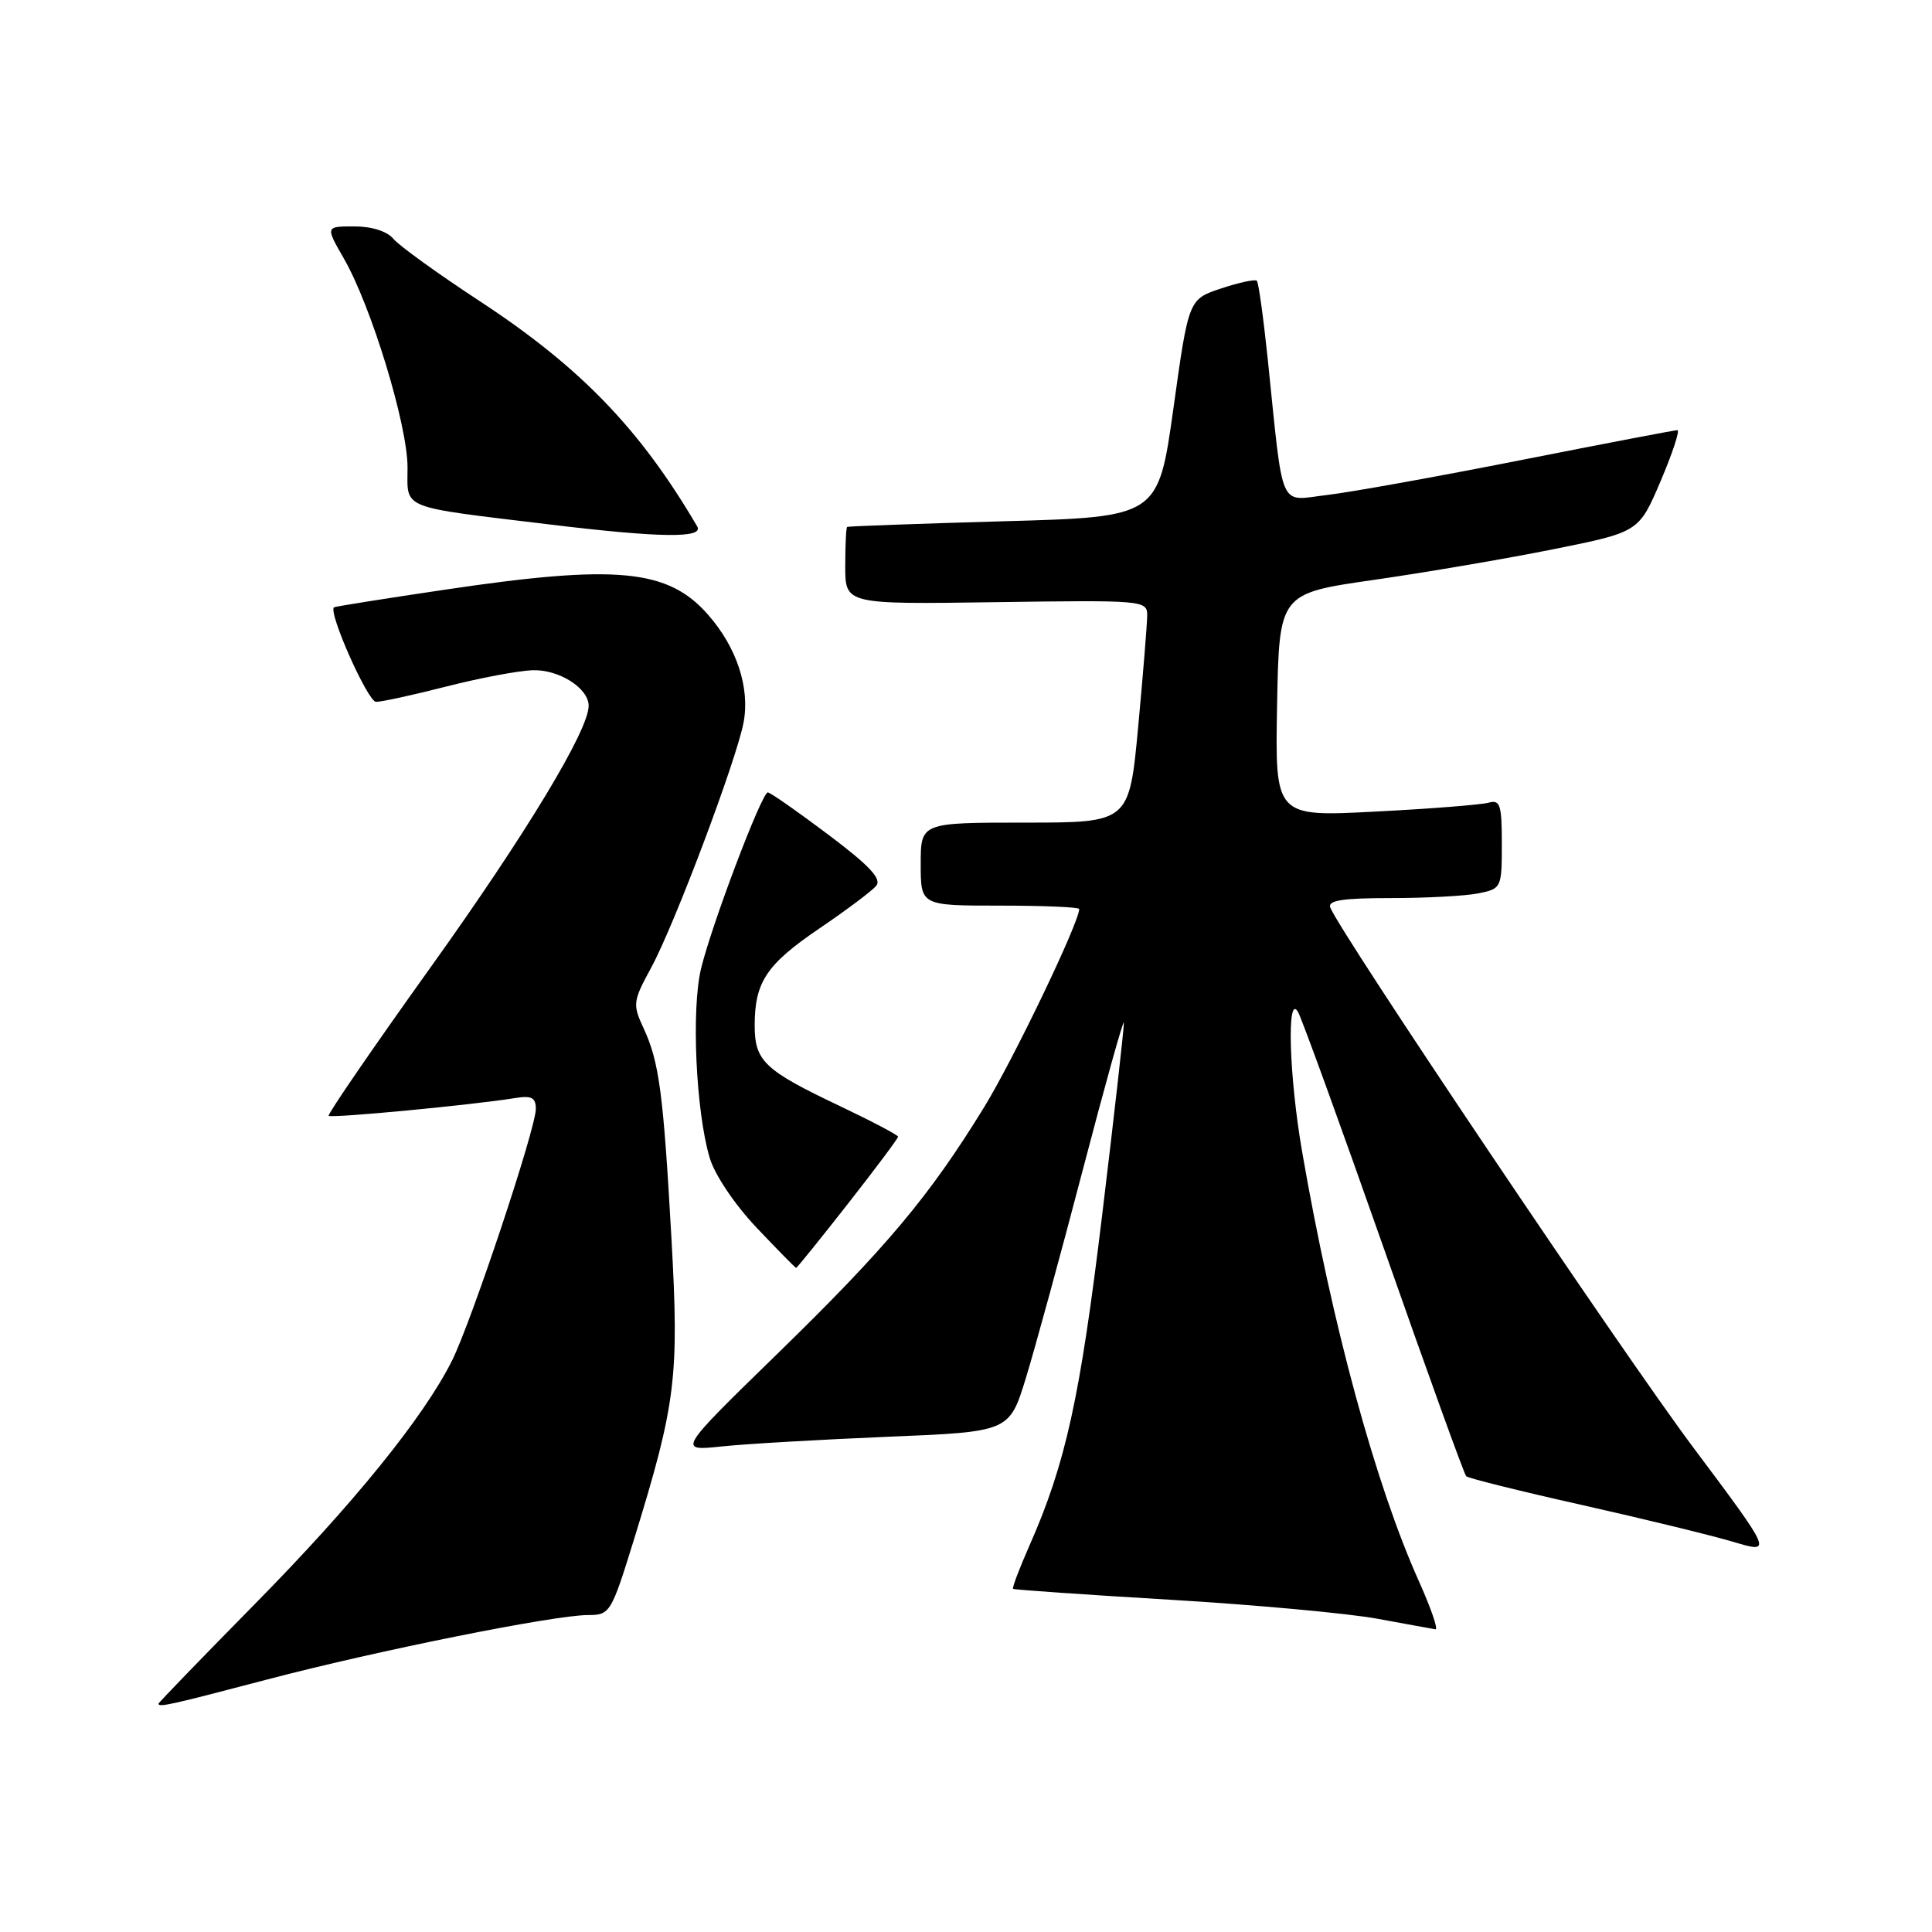 <?xml version="1.0" encoding="UTF-8" standalone="no"?>
<!DOCTYPE svg PUBLIC "-//W3C//DTD SVG 1.1//EN" "http://www.w3.org/Graphics/SVG/1.1/DTD/svg11.dtd" >
<svg xmlns="http://www.w3.org/2000/svg" xmlns:xlink="http://www.w3.org/1999/xlink" version="1.1" viewBox="0 0 256 256">
 <g >
 <path fill="currentColor"
d=" M 35.37 222.55 C 50.03 218.70 73.44 214.00 77.96 214.00 C 80.83 214.00 81.00 213.71 84.03 203.91 C 89.57 185.95 90.00 182.50 88.97 164.08 C 87.89 144.79 87.35 140.69 85.26 136.21 C 83.81 133.08 83.86 132.67 86.29 128.21 C 89.37 122.54 97.58 100.74 98.53 95.72 C 99.39 91.13 97.62 85.77 93.81 81.44 C 88.51 75.40 81.72 74.75 59.00 78.13 C 51.02 79.31 44.39 80.37 44.26 80.47 C 43.44 81.09 48.74 93.00 49.83 93.00 C 50.57 93.00 54.75 92.09 59.13 90.97 C 63.50 89.85 68.64 88.88 70.53 88.81 C 74.04 88.67 78.00 91.18 78.00 93.52 C 78.00 96.77 69.69 110.52 57.13 128.07 C 49.48 138.76 43.37 147.66 43.55 147.85 C 43.87 148.20 62.73 146.40 68.25 145.50 C 70.44 145.14 71.00 145.44 71.00 146.94 C 71.00 149.55 62.46 175.16 59.88 180.32 C 56.11 187.83 46.85 199.26 33.81 212.50 C 26.77 219.65 21.01 225.61 21.00 225.75 C 21.00 226.26 22.56 225.92 35.37 222.55 Z  M 188.02 209.54 C 182.26 196.72 176.51 175.56 172.54 152.62 C 170.81 142.64 170.48 131.50 171.99 134.08 C 172.49 134.95 177.61 149.04 183.36 165.40 C 189.10 181.75 194.01 195.35 194.28 195.61 C 194.54 195.87 201.44 197.59 209.62 199.42 C 217.81 201.26 226.84 203.46 229.69 204.31 C 234.89 205.86 234.89 205.86 224.28 191.68 C 214.94 179.19 177.54 123.55 176.27 120.25 C 175.91 119.31 177.89 119.00 184.27 119.00 C 188.93 119.00 194.16 118.72 195.87 118.38 C 198.95 117.76 199.00 117.66 199.00 111.81 C 199.00 106.63 198.78 105.93 197.25 106.36 C 196.29 106.63 189.53 107.17 182.22 107.54 C 168.95 108.23 168.95 108.23 169.22 93.43 C 169.50 78.64 169.50 78.64 182.03 76.84 C 188.92 75.85 199.65 74.02 205.86 72.77 C 217.16 70.50 217.16 70.50 220.04 63.75 C 221.62 60.04 222.62 57.00 222.26 57.00 C 221.90 57.00 212.59 58.78 201.56 60.96 C 190.53 63.14 178.95 65.23 175.83 65.59 C 169.36 66.35 170.10 68.04 167.98 47.56 C 167.41 42.09 166.76 37.43 166.54 37.20 C 166.31 36.98 164.18 37.43 161.81 38.22 C 157.50 39.65 157.50 39.65 155.49 54.07 C 153.47 68.50 153.47 68.50 132.99 69.07 C 121.72 69.39 112.39 69.73 112.25 69.82 C 112.11 69.92 112.00 72.27 112.00 75.04 C 112.00 80.08 112.00 80.08 132.00 79.79 C 151.43 79.51 152.00 79.56 152.01 81.50 C 152.01 82.60 151.47 89.24 150.82 96.25 C 149.63 109.00 149.63 109.00 135.82 109.00 C 122.00 109.00 122.00 109.00 122.00 114.50 C 122.00 120.00 122.00 120.00 132.50 120.00 C 138.28 120.00 143.00 120.20 143.00 120.45 C 143.00 122.23 134.28 140.40 130.39 146.73 C 123.15 158.51 117.48 165.28 103.00 179.39 C 89.77 192.28 89.77 192.28 95.64 191.66 C 98.86 191.32 108.75 190.75 117.62 190.38 C 133.74 189.72 133.74 189.72 135.93 182.61 C 137.13 178.70 140.53 166.28 143.48 155.00 C 146.43 143.72 148.88 134.95 148.92 135.50 C 148.96 136.05 147.67 147.53 146.04 161.01 C 143.11 185.30 141.20 193.96 136.38 204.86 C 135.06 207.86 134.09 210.41 134.24 210.53 C 134.38 210.65 143.72 211.30 155.00 211.97 C 166.28 212.64 178.65 213.78 182.50 214.49 C 186.35 215.20 189.82 215.83 190.21 215.89 C 190.60 215.95 189.61 213.09 188.02 209.54 Z  M 112.35 159.51 C 116.01 154.84 119.00 150.84 119.00 150.62 C 119.00 150.40 115.51 148.57 111.25 146.54 C 101.28 141.81 100.00 140.59 100.00 135.89 C 100.00 130.12 101.56 127.78 108.61 123.00 C 112.16 120.59 115.53 118.06 116.10 117.38 C 116.86 116.46 115.23 114.71 109.72 110.57 C 105.65 107.51 102.06 105.00 101.74 105.00 C 100.94 105.00 94.34 122.40 92.90 128.32 C 91.59 133.70 92.20 147.18 94.03 153.40 C 94.69 155.65 97.33 159.58 100.23 162.65 C 103.02 165.59 105.38 168.00 105.49 168.00 C 105.61 168.00 108.69 164.18 112.35 159.51 Z  M 92.38 69.75 C 84.81 56.83 76.90 48.64 63.50 39.86 C 58.00 36.25 52.88 32.56 52.13 31.65 C 51.29 30.64 49.27 30.00 46.94 30.00 C 43.12 30.00 43.12 30.00 45.56 34.25 C 49.20 40.56 54.00 56.32 54.00 61.92 C 54.00 67.57 52.72 67.06 72.79 69.49 C 87.48 71.27 93.32 71.34 92.38 69.75 Z "/>
</g>
</svg>